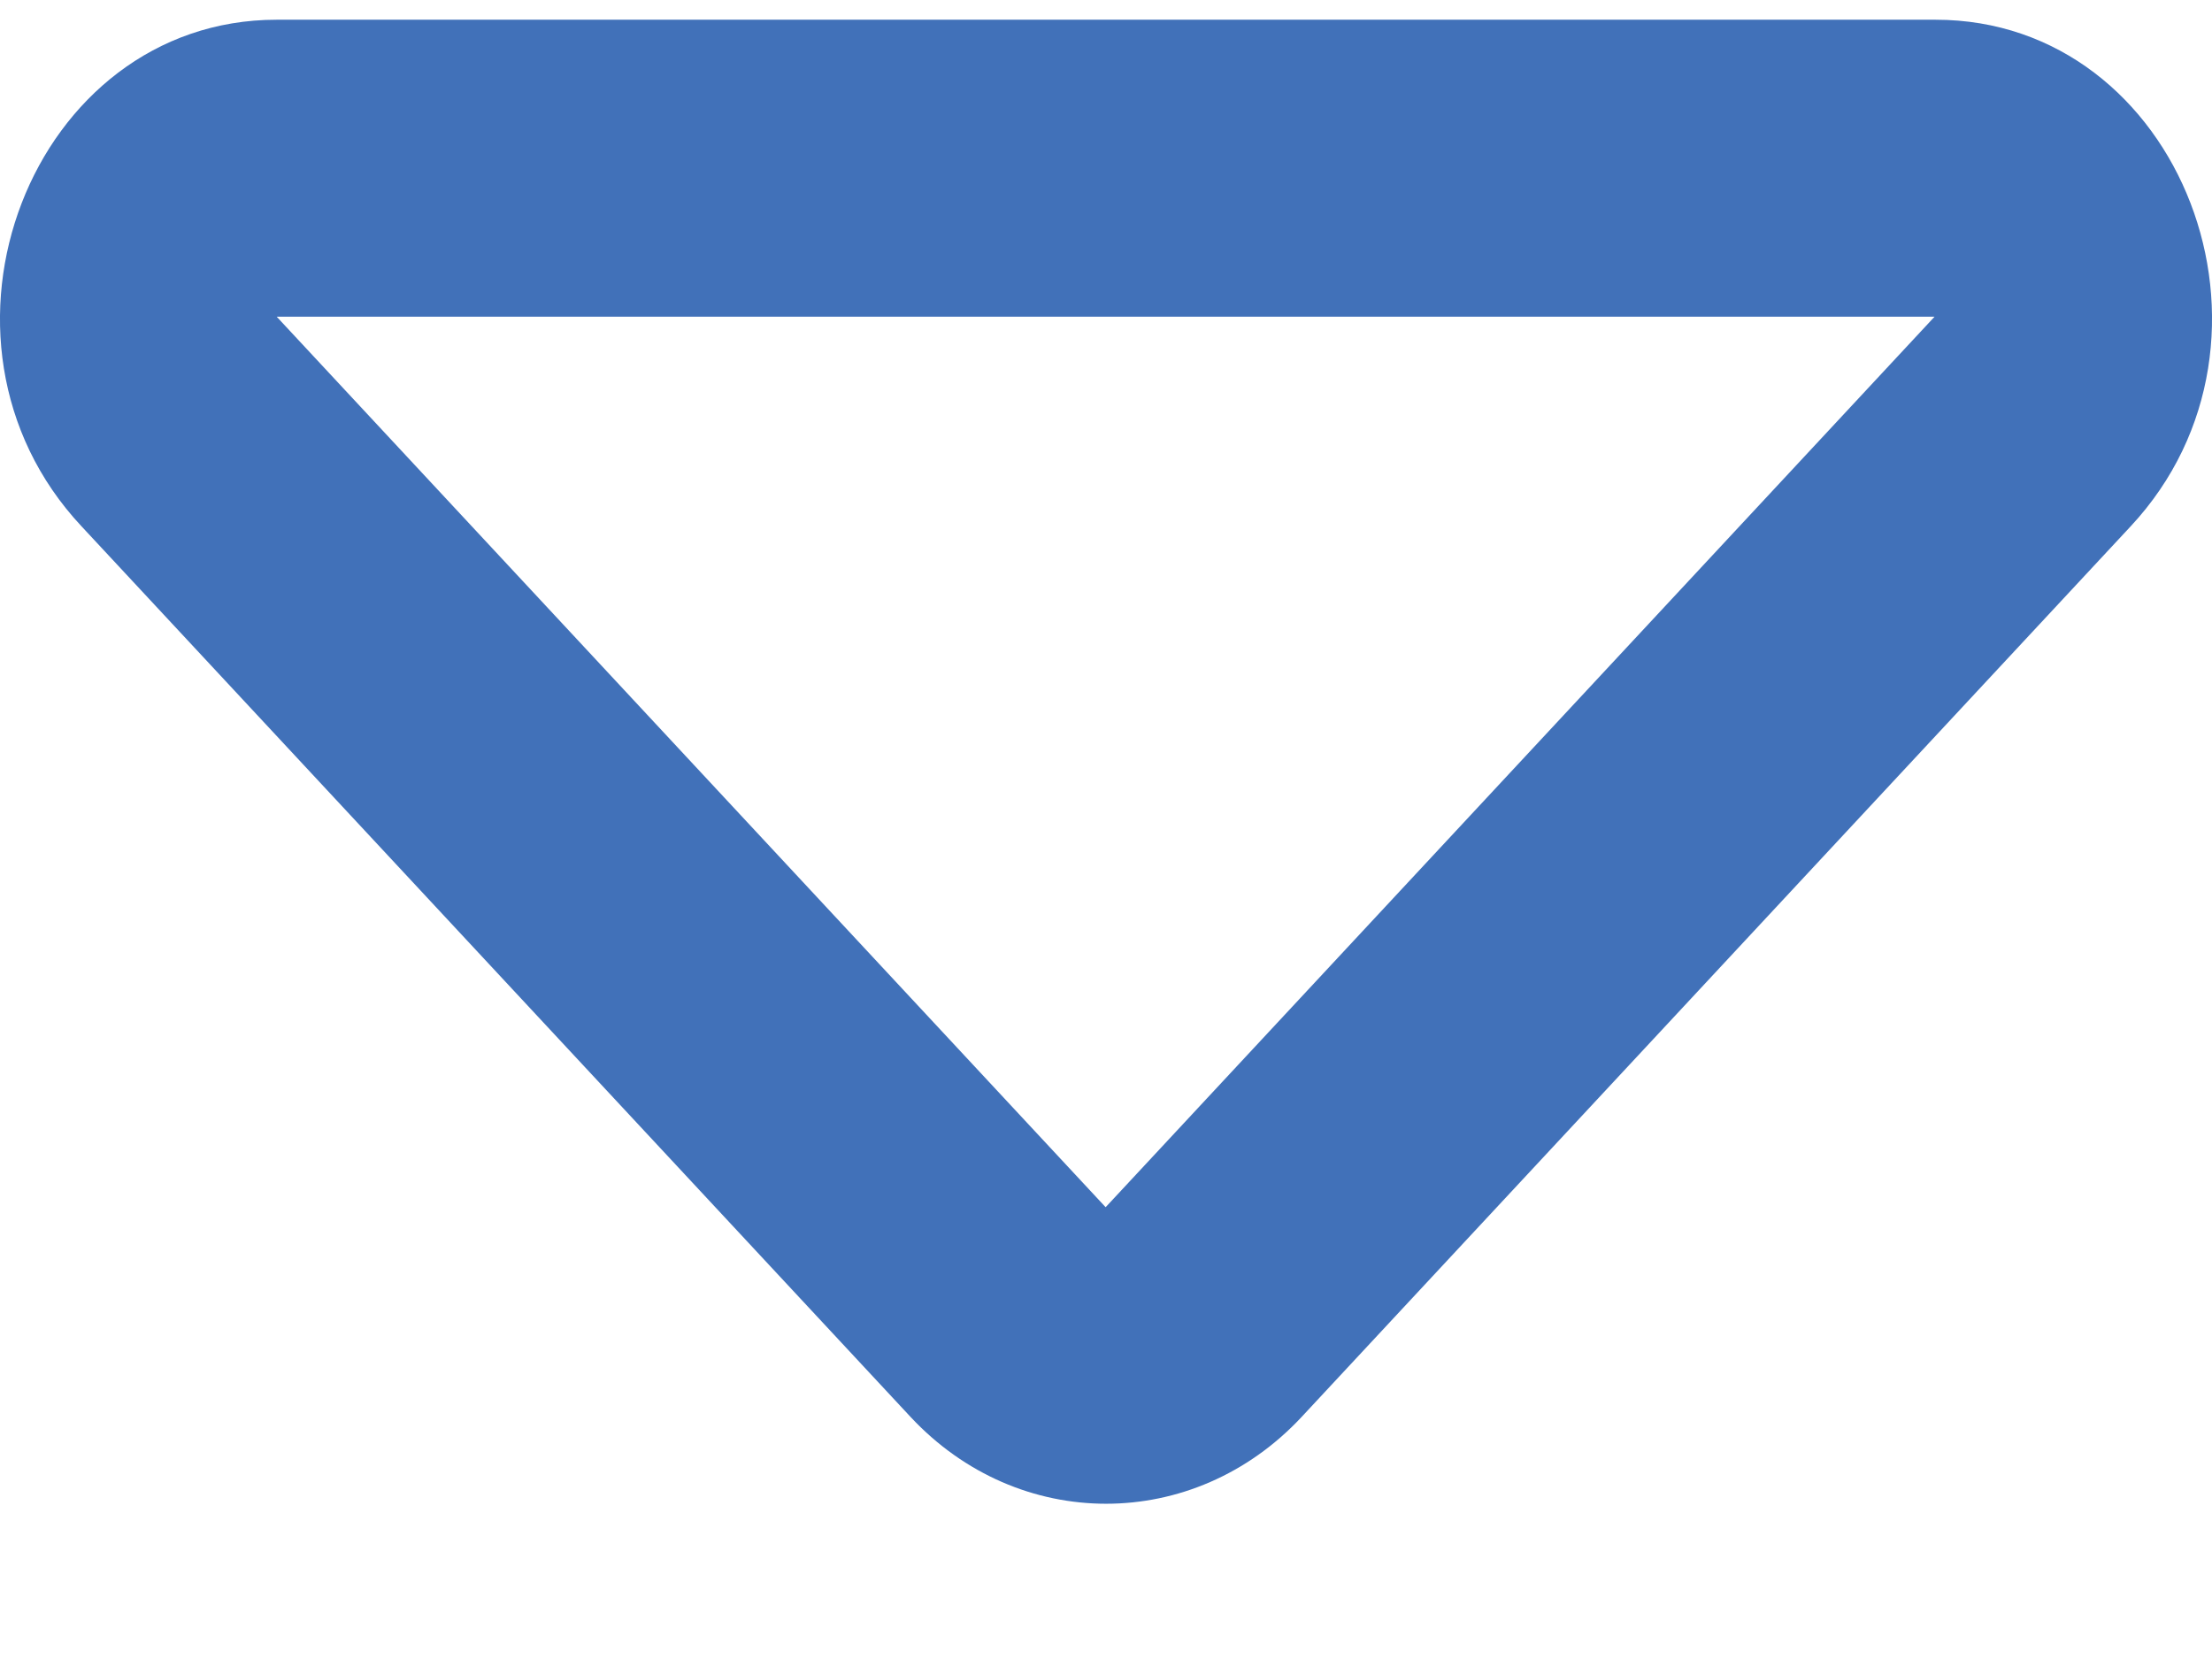 <svg width="12" height="9" viewBox="0 0 12 9" fill="none" xmlns="http://www.w3.org/2000/svg">
<path d="M10.495 1.718L5.998 6.549L1.501 1.718H10.495ZM1.501 0.107C0.17 0.107 -0.504 1.844 0.442 2.855L4.939 7.686C5.525 8.315 6.476 8.315 7.062 7.686L11.559 2.855C12.501 1.844 11.835 0.107 10.5 0.107H1.501Z" fill="#4171B9"/>
</svg>
